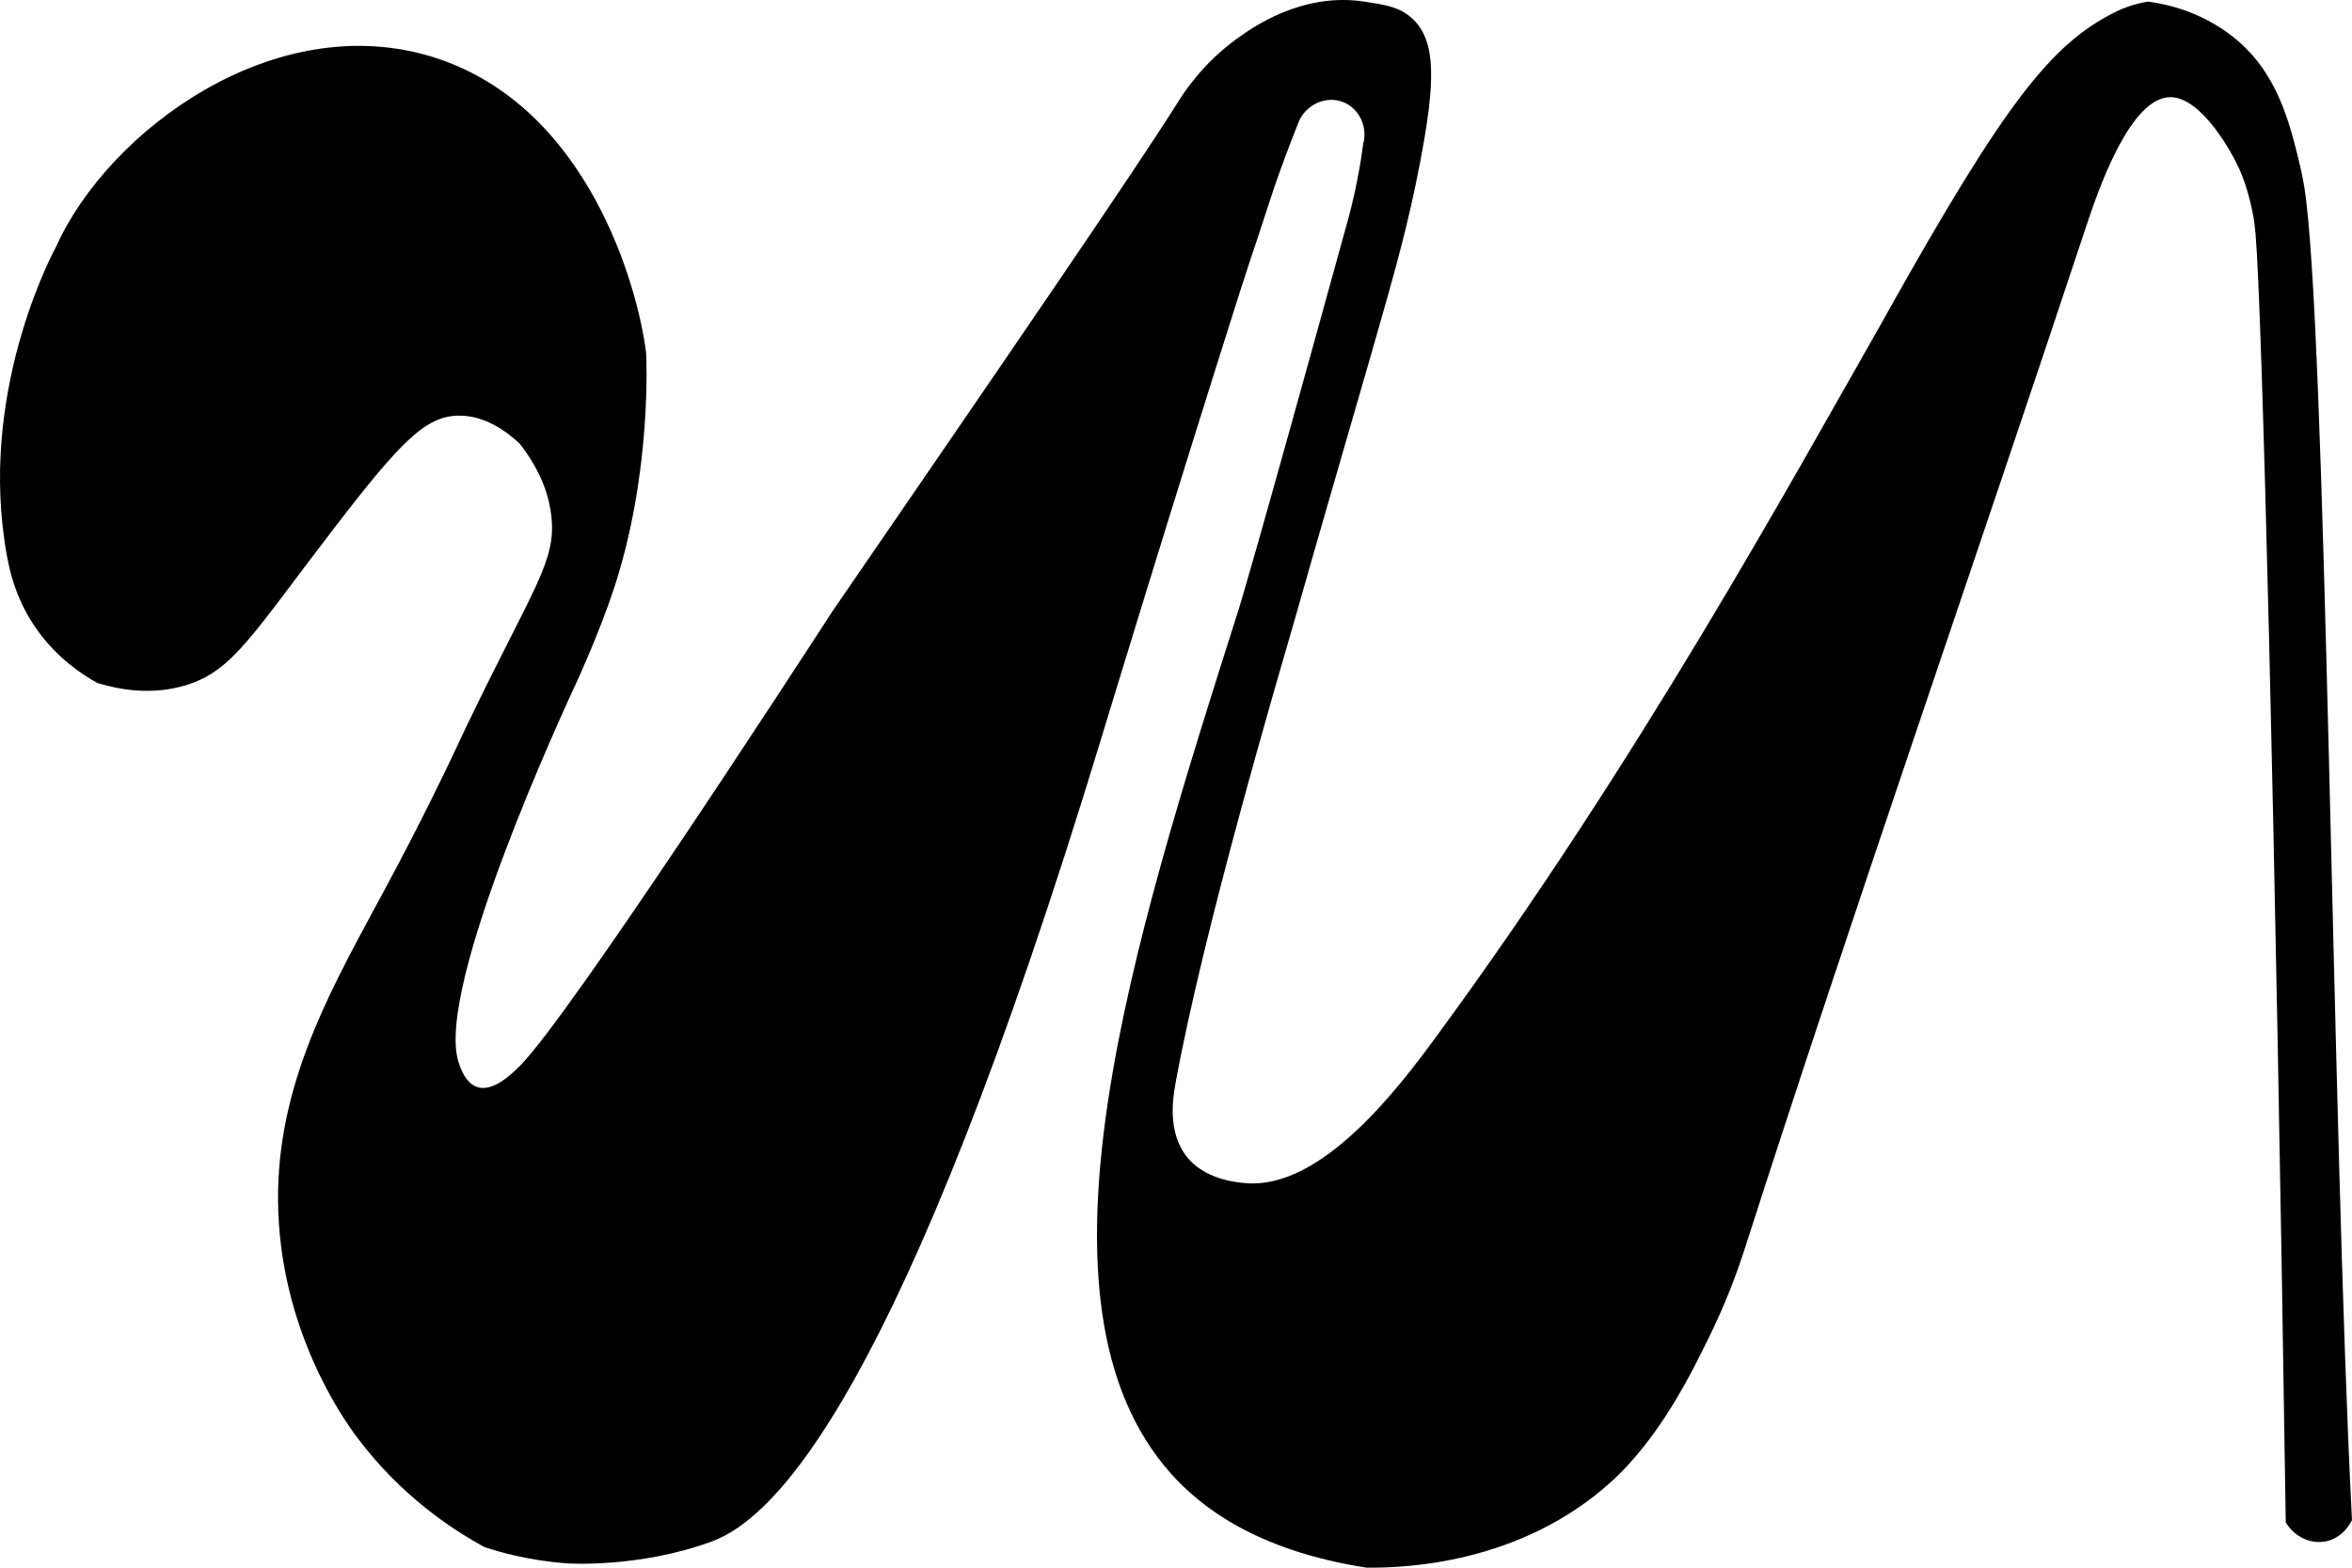 <svg width="66" height="44" viewBox="0 0 66 44" fill="none" xmlns="http://www.w3.org/2000/svg">
<g style="mix-blend-mode:hard-light">
<path d="M12.194 1.615C7.711 0.189 3.025 3.688 1.576 6.921C1.569 6.934 -0.522 10.71 0.124 15.163C0.212 15.775 0.363 16.733 1.053 17.694C1.619 18.481 2.304 18.933 2.737 19.171C3.326 19.349 4.254 19.531 5.235 19.226C6.544 18.818 7.077 17.815 9.395 14.799C11.251 12.384 11.953 11.67 12.878 11.666C13.603 11.661 14.198 12.094 14.582 12.45C15.246 13.3 15.424 14.027 15.473 14.498C15.608 15.753 14.986 16.456 13.135 20.292C12.797 20.994 12.859 20.89 12.501 21.629C11.498 23.702 10.706 25.13 10.479 25.552C9.164 27.993 7.779 30.546 7.802 33.692C7.83 37.341 9.691 39.903 10.014 40.335C11.252 41.99 12.695 42.931 13.593 43.42C13.961 43.544 14.806 43.8 15.934 43.88C15.934 43.88 17.936 44.013 19.973 43.265C21.714 42.626 25.27 39.278 30.929 20.637C30.929 20.637 32.901 14.141 34.778 8.239C34.788 8.207 34.798 8.175 34.798 8.175C35.026 7.464 35.202 6.941 35.291 6.677C35.542 5.926 35.658 5.547 35.777 5.201C35.919 4.793 36.133 4.197 36.423 3.472C36.615 2.933 37.212 2.672 37.698 2.868C38.137 3.045 38.389 3.558 38.251 4.05C38.222 4.274 38.171 4.625 38.087 5.053C37.976 5.618 37.862 6.039 37.818 6.197C35.159 15.843 34.778 17.041 34.778 17.041C31.774 26.493 28.569 36.581 32.874 41.376C33.663 42.254 35.208 43.514 38.348 43.999C39.402 44.01 42.646 43.905 45.201 41.598C46.614 40.323 47.513 38.427 47.923 37.602C48.424 36.594 48.747 35.709 48.952 35.071C52.039 25.458 55.37 15.924 58.546 6.338C58.867 5.37 59.774 2.708 60.916 2.727C61.777 2.74 62.64 4.272 62.874 4.827C63.147 5.47 63.254 6.206 63.254 6.206C63.254 6.206 63.278 6.391 63.294 6.576C63.474 8.635 63.849 23.001 64.141 42.727C64.386 43.137 64.843 43.349 65.27 43.26C65.76 43.16 65.977 42.713 66 42.661C66 42.639 65.996 42.584 65.994 42.56C65.437 31.604 65.281 9.026 64.658 5.229C64.612 4.949 64.549 4.68 64.539 4.639C64.245 3.413 63.894 1.979 62.617 0.999C61.712 0.305 60.771 0.109 60.272 0.045C60.047 0.082 59.71 0.16 59.342 0.345C57.554 1.242 56.264 2.886 52.991 8.722C52.89 8.902 52.81 9.046 52.793 9.078C50.186 13.653 45.947 21.402 40.308 29.088C39.275 30.496 37.099 33.396 34.95 33.207C34.722 33.187 33.782 33.113 33.274 32.429C32.766 31.745 32.909 30.833 32.986 30.409C33.756 26.155 35.859 19.023 36.291 17.532C36.428 17.058 36.466 16.91 36.886 15.448C37.521 13.235 37.882 12.01 38.47 9.967C39.198 7.437 39.524 6.251 39.842 4.596C40.276 2.338 40.321 1.149 39.623 0.513C39.26 0.182 38.829 0.13 38.296 0.047C36.537 -0.228 35.137 0.779 34.723 1.076C33.727 1.792 33.202 2.633 33.066 2.849C31.818 4.833 28.246 10.039 23.357 17.161C22.335 18.737 15.984 28.511 14.595 29.91C14.396 30.108 13.855 30.654 13.399 30.512C13.06 30.406 12.918 29.969 12.868 29.812C12.194 27.74 15.834 19.892 16.22 19.059C16.22 19.059 16.82 17.749 17.218 16.549C18.315 13.238 18.133 9.913 18.131 9.903C17.898 8.036 16.498 2.986 12.191 1.615L12.194 1.615Z" fill="black"/>
</g>
</svg>
